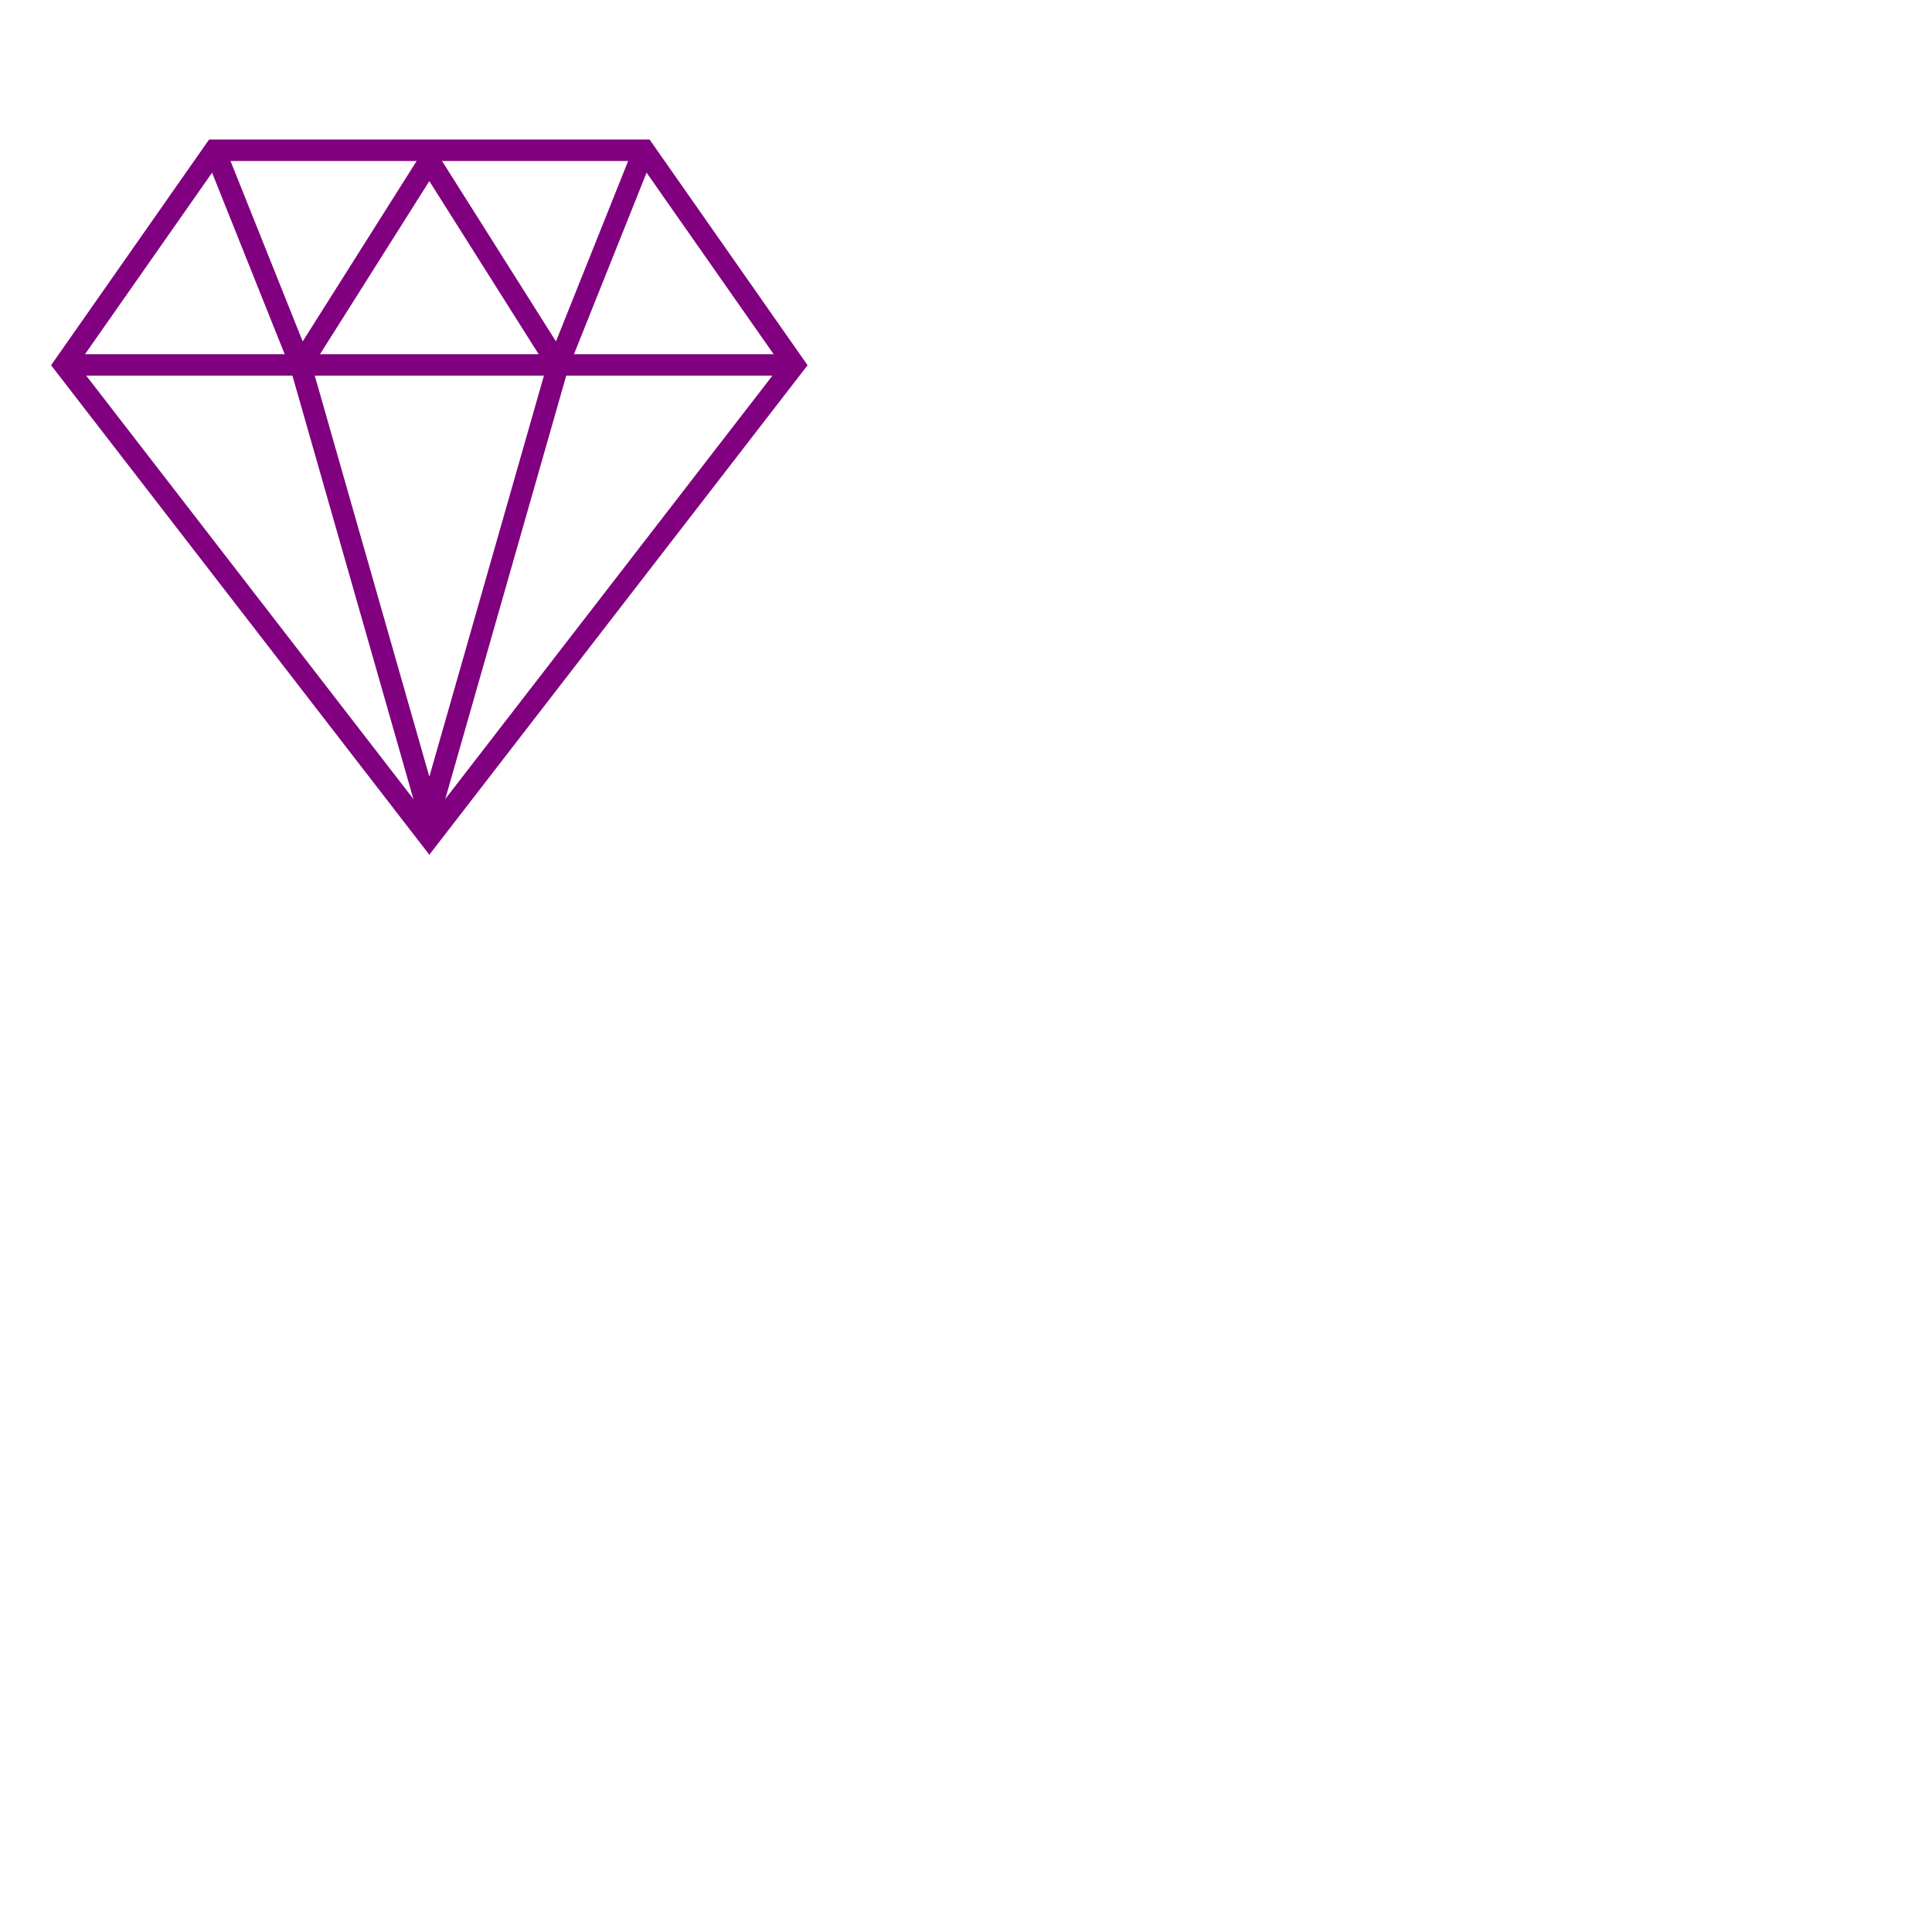 <svg width="400" height="400" viewBox="0 0 900 900" fill="none" xmlns="http://www.w3.org/2000/svg">
    <polygon points="100,70 300,70 370,170 200,390 30,170" style="fill:none;stroke:purple;stroke-width:10" />
    <polyline points="100,70 140,170 200,75 260,170 300,70" style="fill:none;stroke:purple;stroke-width:10;" />
    <polyline points="30,170 370,170" style="fill:none;stroke:purple;stroke-width:10;" />
    <polyline points="140,170 200,380 260,170" style="fill:none;stroke:purple;stroke-width:10;" />
</svg>